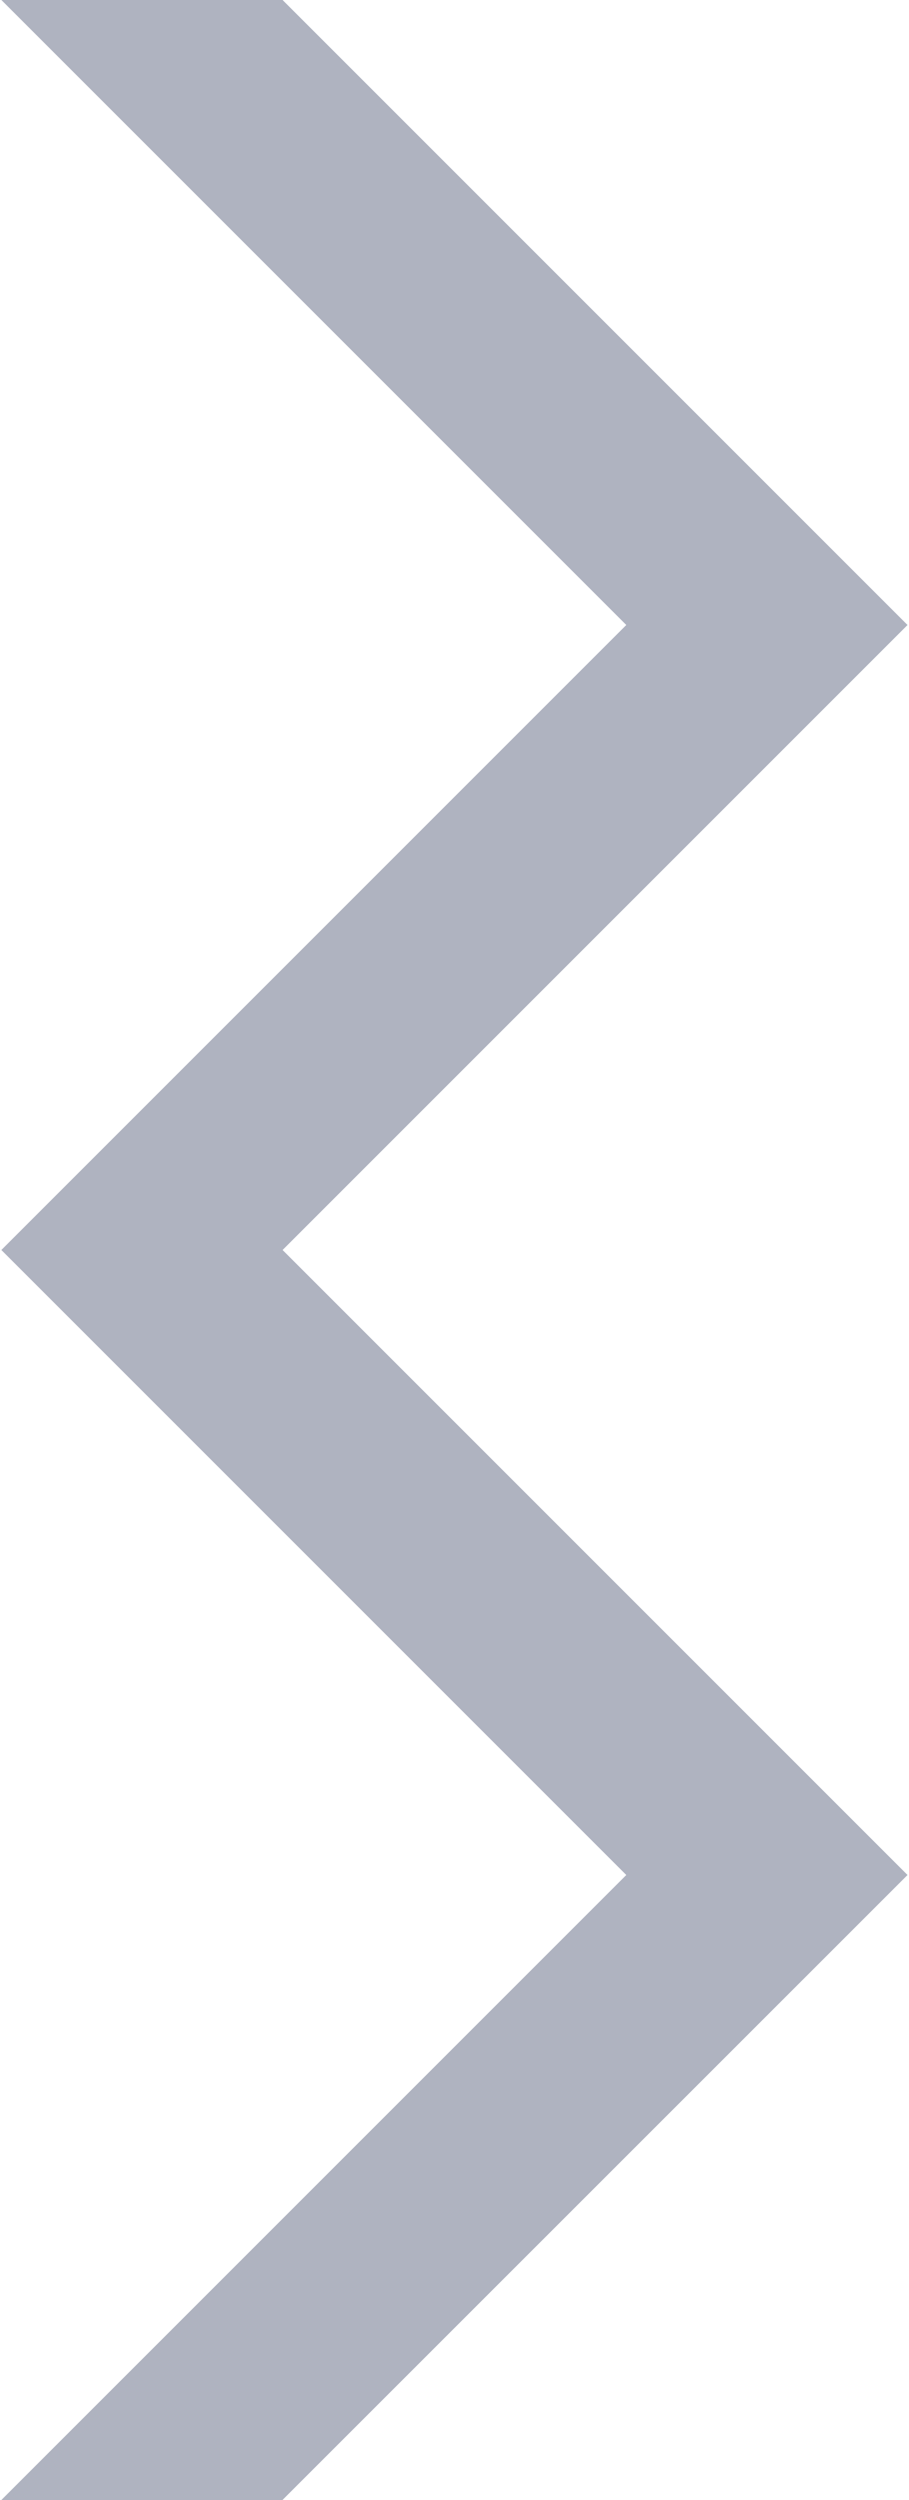 <svg xmlns="http://www.w3.org/2000/svg" width="8" height="22" fill="none" viewBox="0 0 8 22"><path fill="#AFB3C0" d="M.013 22H.012l5.5-5.5-5.5-5.5 5.5-5.5L.012 0h2.475l5.5 5.5-5.5 5.5 5.5 5.5L2.486 22H.013Z"/></svg>